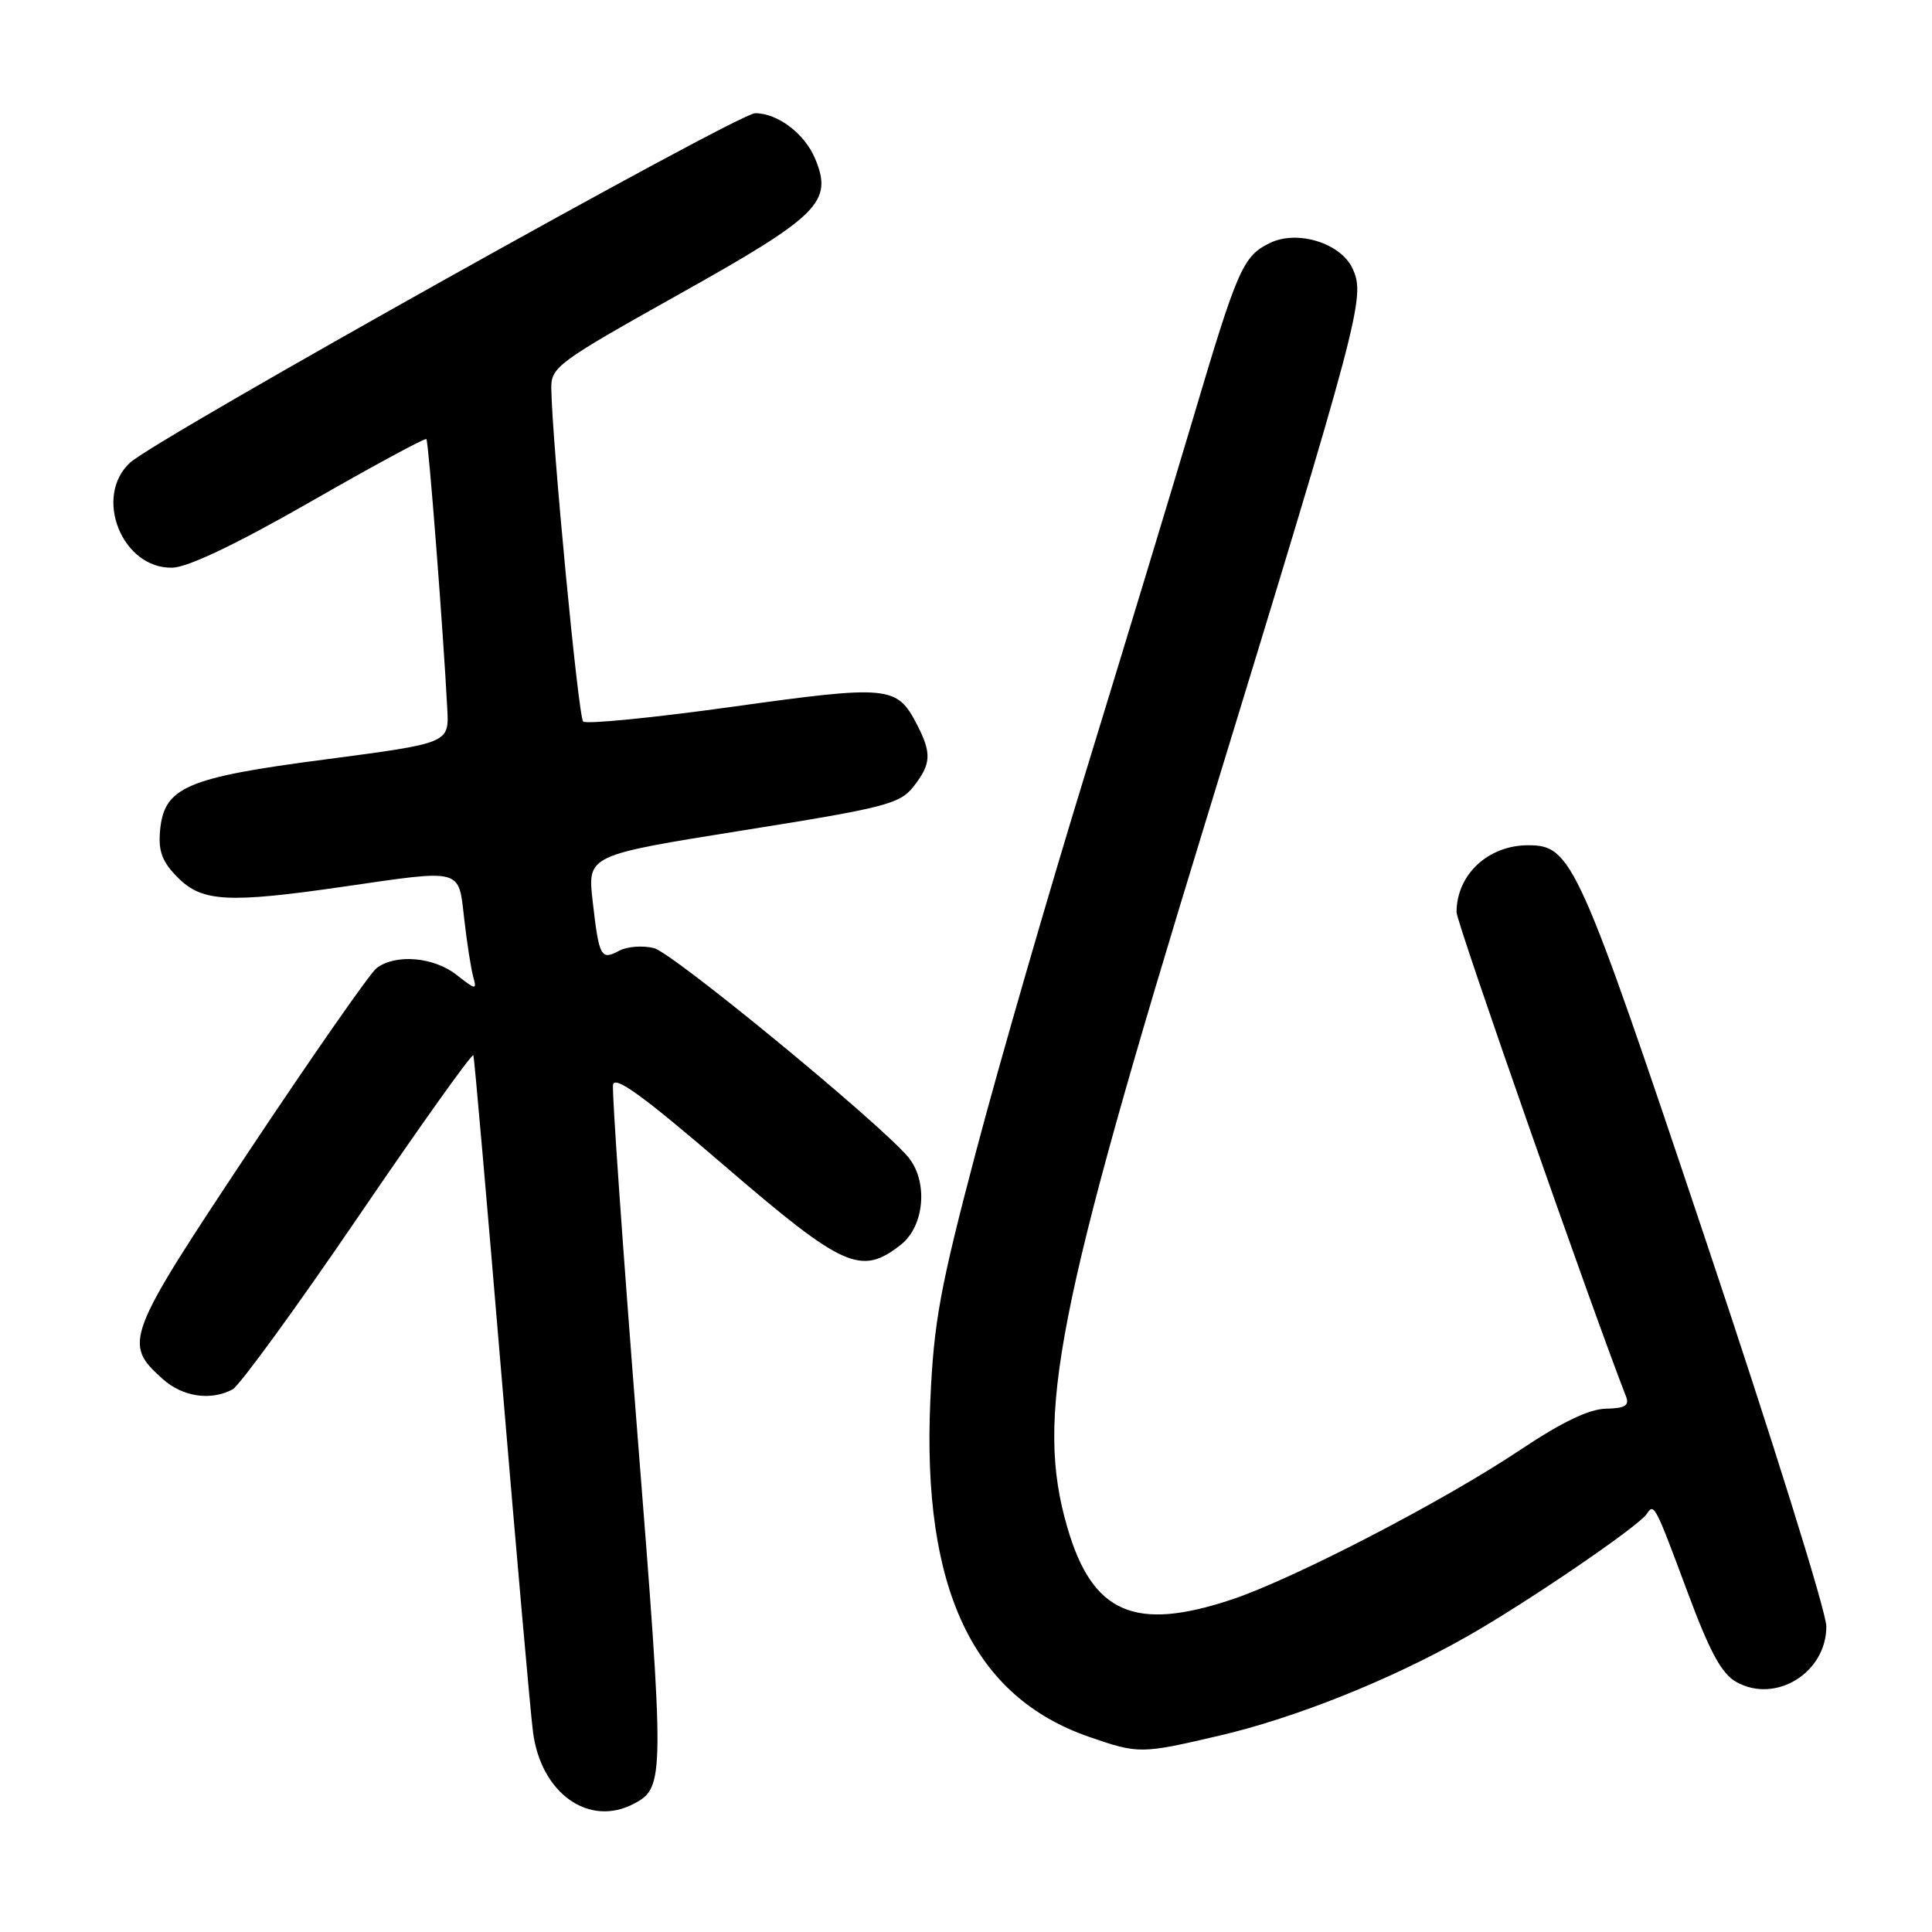 <?xml version="1.0" encoding="UTF-8" standalone="no"?>
<!DOCTYPE svg PUBLIC "-//W3C//DTD SVG 1.1//EN" "http://www.w3.org/Graphics/SVG/1.1/DTD/svg11.dtd" >
<svg xmlns="http://www.w3.org/2000/svg" xmlns:xlink="http://www.w3.org/1999/xlink" version="1.1" viewBox="0 0 256 256">
 <g >
 <path fill="currentColor"
d=" M 84.04 238.98 C 88.07 236.82 88.08 235.75 84.45 189.85 C 82.53 165.46 81.07 144.71 81.23 143.75 C 81.43 142.45 85.23 145.21 96.00 154.47 C 111.78 168.04 114.09 169.08 119.37 164.93 C 122.56 162.42 123.01 156.39 120.25 153.21 C 116.00 148.33 89.11 126.24 86.66 125.63 C 85.18 125.26 83.10 125.41 82.04 125.98 C 79.62 127.28 79.38 126.83 78.53 119.41 C 77.84 113.32 77.84 113.32 98.45 110.03 C 117.30 107.03 119.22 106.53 121.03 104.24 C 123.40 101.23 123.48 99.82 121.49 95.98 C 118.84 90.86 117.80 90.76 97.05 93.65 C 86.55 95.11 77.65 95.99 77.27 95.60 C 76.63 94.96 73.17 58.74 73.05 51.50 C 73.00 48.64 73.82 48.04 89.96 39.00 C 108.56 28.59 110.39 26.77 108.02 21.05 C 106.64 17.72 103.06 15.00 100.06 15.00 C 97.81 15.00 20.79 58.06 17.25 61.29 C 12.32 65.80 16.19 75.41 22.86 75.22 C 24.92 75.16 31.38 72.08 41.12 66.50 C 49.41 61.75 56.33 58.00 56.50 58.18 C 56.79 58.48 58.74 83.68 59.27 93.99 C 59.50 98.47 59.50 98.47 43.15 100.62 C 24.56 103.05 21.71 104.30 21.20 110.16 C 20.97 112.83 21.52 114.25 23.59 116.31 C 26.78 119.51 30.26 119.70 45.50 117.49 C 61.41 115.18 60.74 115.00 61.51 121.75 C 61.87 124.91 62.41 128.36 62.70 129.42 C 63.21 131.21 63.06 131.19 60.49 129.17 C 57.46 126.79 52.41 126.37 49.90 128.28 C 49.03 128.95 41.46 139.81 33.08 152.40 C 16.56 177.26 16.28 178.00 21.59 182.75 C 24.22 185.10 27.94 185.64 30.82 184.10 C 31.74 183.60 39.25 173.29 47.50 161.18 C 55.75 149.07 62.60 139.46 62.73 139.83 C 62.85 140.20 64.54 159.40 66.47 182.50 C 68.41 205.60 70.27 226.73 70.62 229.45 C 71.65 237.63 78.06 242.18 84.04 238.98 Z  M 161.54 229.99 C 171.63 227.64 184.25 222.59 194.32 216.88 C 202.23 212.41 217.10 202.26 218.20 200.61 C 219.17 199.13 219.27 199.31 223.61 210.97 C 226.56 218.90 228.12 221.78 230.07 222.87 C 235.29 225.79 242.00 221.65 242.00 215.51 C 242.00 213.60 234.80 190.54 225.99 164.26 C 209.13 113.93 208.26 112.00 202.49 112.00 C 197.17 112.00 193.00 115.90 193.00 120.88 C 193.00 122.21 210.97 173.56 215.46 185.05 C 215.92 186.25 215.32 186.61 212.78 186.66 C 210.54 186.71 206.93 188.45 201.42 192.13 C 191.35 198.87 171.52 209.16 163.28 211.92 C 150.37 216.24 144.74 213.79 141.43 202.40 C 137.15 187.70 139.89 173.68 159.71 109.00 C 180.37 41.55 180.95 39.38 179.23 35.60 C 177.69 32.23 171.95 30.43 168.31 32.18 C 164.70 33.92 164.00 35.51 158.07 55.50 C 155.29 64.85 148.94 85.78 143.96 102.00 C 138.97 118.22 132.40 140.95 129.35 152.50 C 124.55 170.69 123.74 175.12 123.27 185.62 C 122.18 210.55 128.93 224.83 144.33 230.15 C 150.87 232.41 151.18 232.41 161.54 229.99 Z "/>
</g>
</svg>